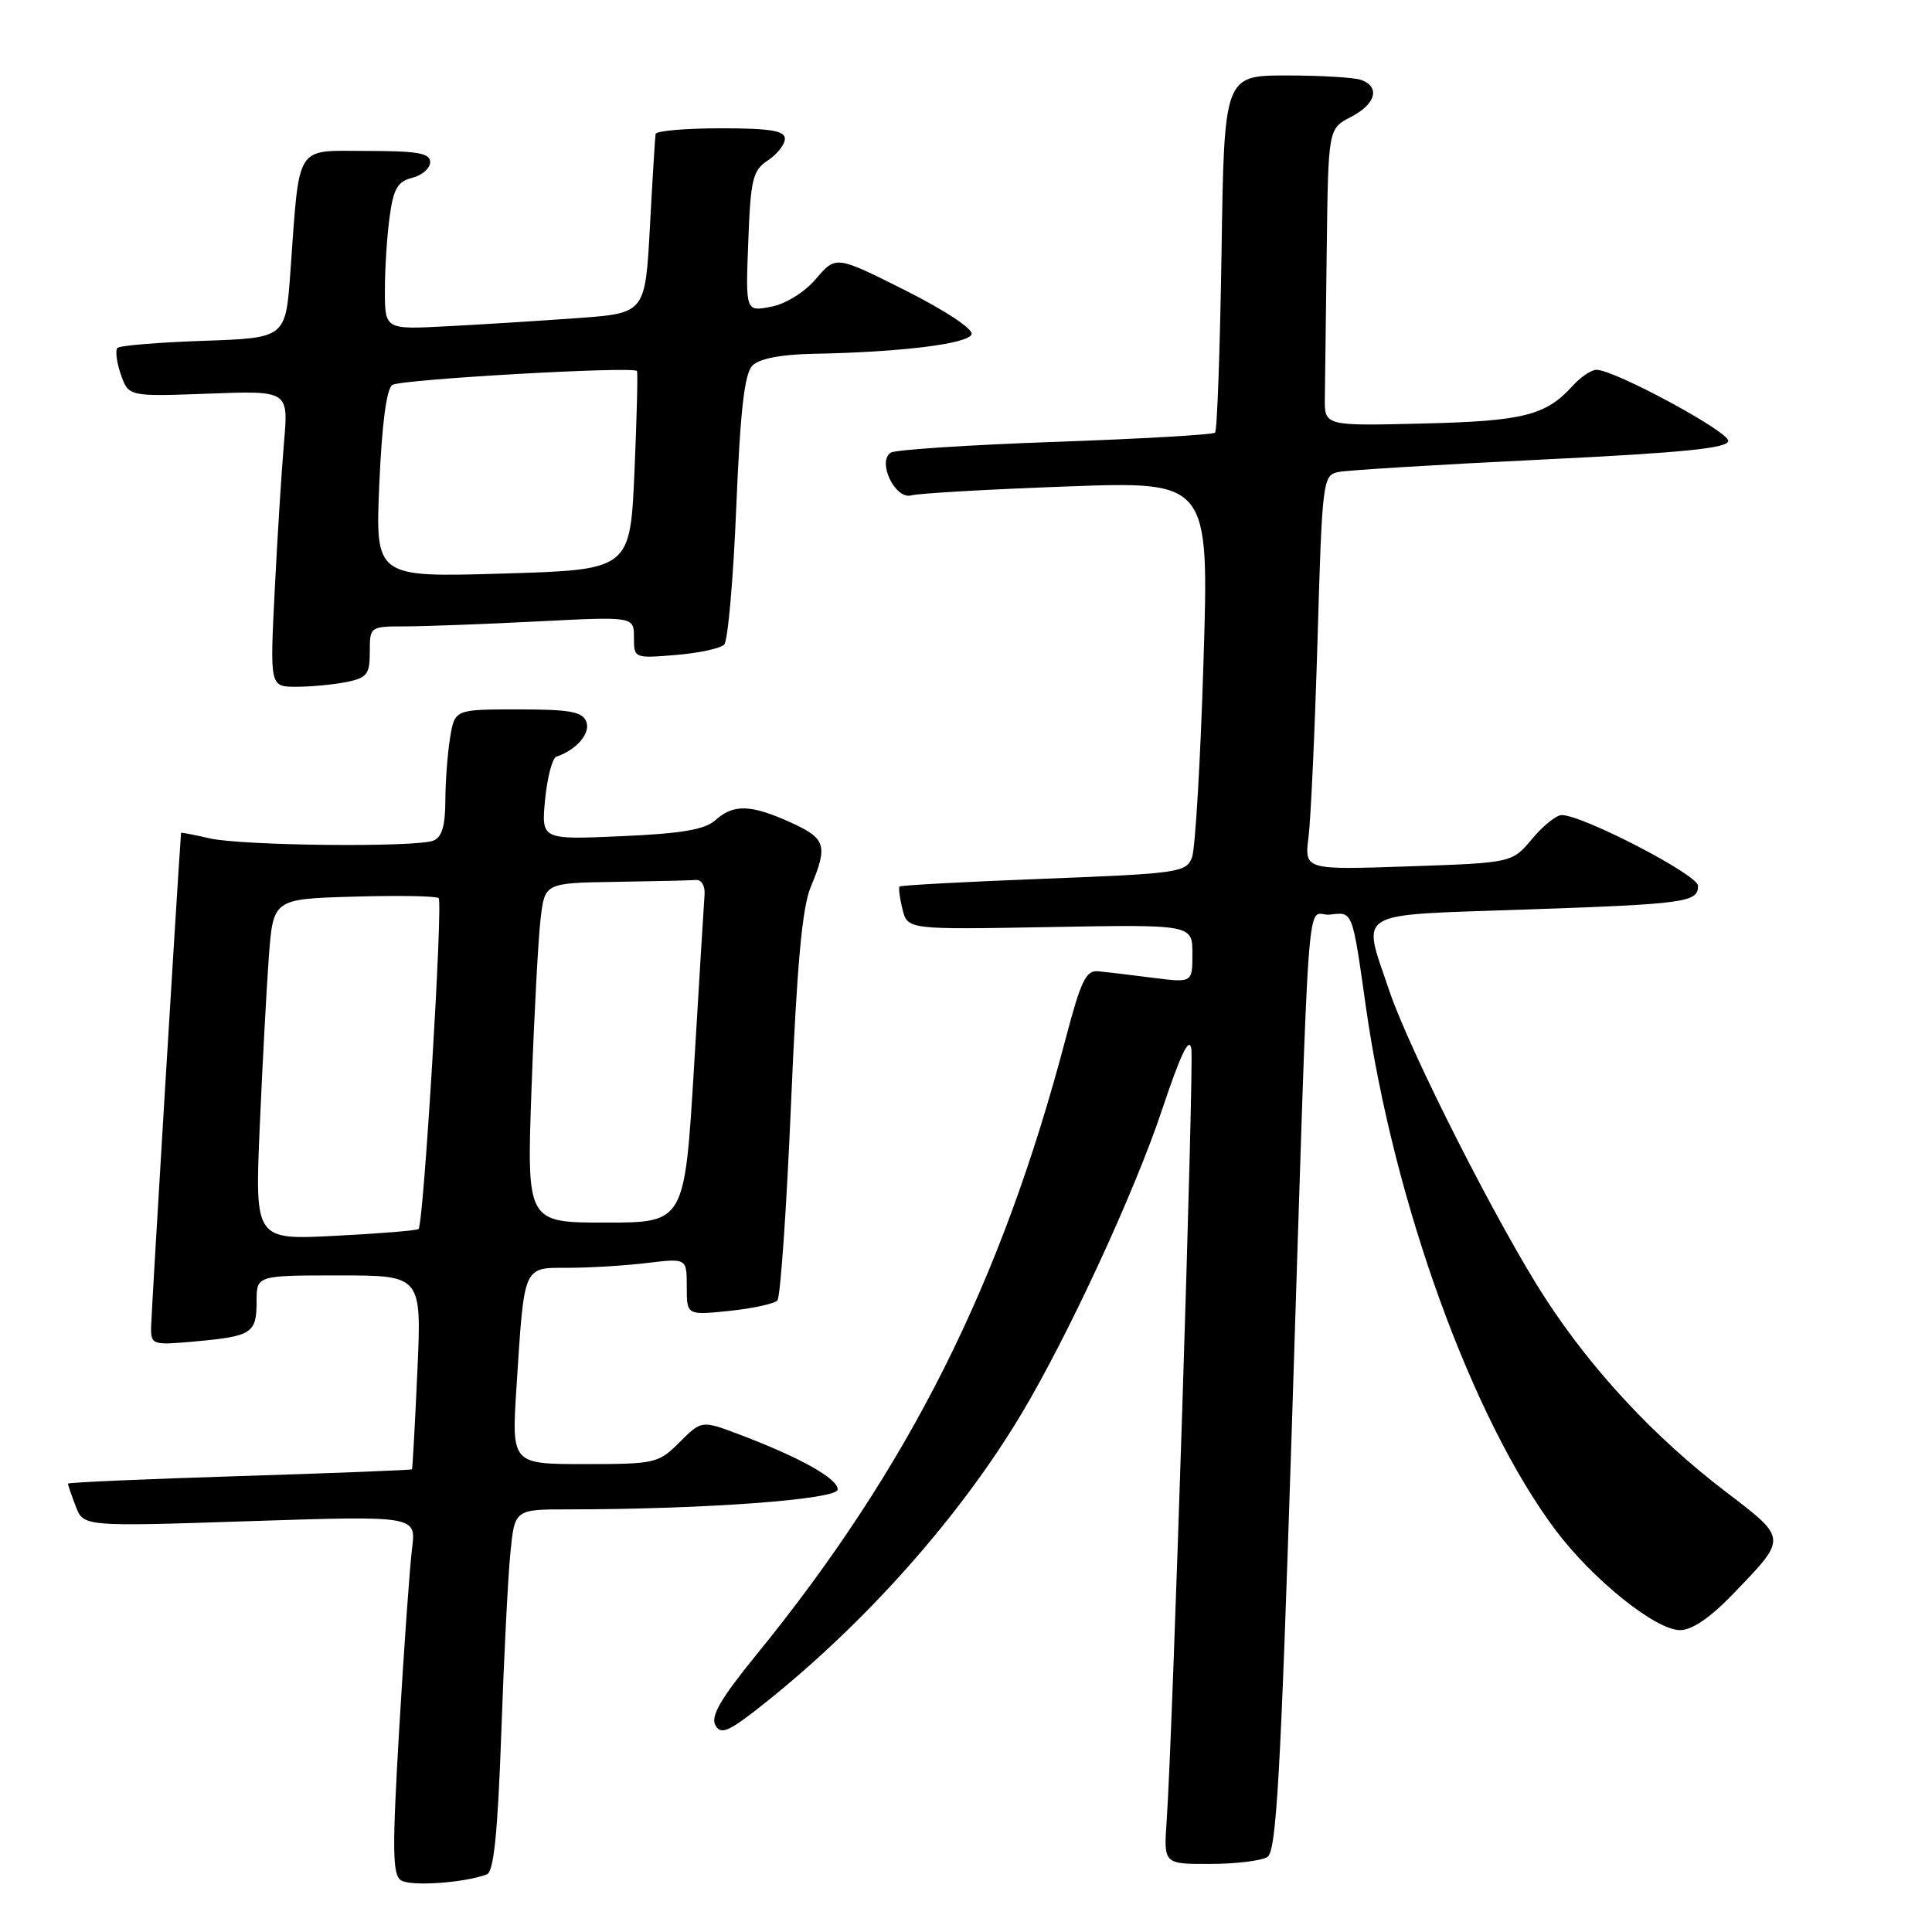 <?xml version="1.0" encoding="UTF-8" standalone="no"?>
<!DOCTYPE svg PUBLIC "-//W3C//DTD SVG 1.1//EN" "http://www.w3.org/Graphics/SVG/1.1/DTD/svg11.dtd" >
<svg xmlns="http://www.w3.org/2000/svg" xmlns:xlink="http://www.w3.org/1999/xlink" version="1.1" viewBox="0 0 256 256">
 <g >
 <path fill="currentColor"
d=" M 64.52 248.36 C 65.43 248.00 65.95 242.90 66.42 229.69 C 66.77 219.68 67.31 208.91 67.63 205.75 C 68.20 200.00 68.20 200.00 75.35 200.00 C 93.43 199.99 111.00 198.69 111.00 197.36 C 111.00 195.92 106.11 193.17 98.11 190.13 C 92.97 188.18 92.97 188.18 90.06 191.09 C 87.25 193.90 86.83 194.00 77.47 194.00 C 67.78 194.00 67.78 194.00 68.44 183.75 C 69.49 167.46 69.26 168.00 75.33 167.99 C 78.17 167.99 82.86 167.70 85.75 167.35 C 91.00 166.72 91.00 166.72 91.00 170.50 C 91.00 174.28 91.00 174.28 96.64 173.70 C 99.75 173.38 102.61 172.75 103.01 172.31 C 103.41 171.86 104.22 160.19 104.81 146.37 C 105.60 127.82 106.28 120.25 107.44 117.49 C 109.73 112.01 109.44 111.10 104.75 108.97 C 99.50 106.59 97.19 106.52 94.82 108.66 C 93.43 109.92 90.37 110.45 82.35 110.80 C 71.72 111.27 71.72 111.27 72.23 105.93 C 72.52 102.99 73.19 100.44 73.73 100.26 C 76.38 99.37 78.28 97.16 77.69 95.64 C 77.18 94.30 75.54 94.00 68.66 94.00 C 60.26 94.00 60.26 94.00 59.64 97.75 C 59.30 99.81 59.02 103.59 59.01 106.14 C 59.00 109.45 58.54 110.96 57.42 111.39 C 55.02 112.31 32.02 112.07 27.75 111.08 C 25.69 110.60 24.00 110.28 23.99 110.36 C 23.46 117.66 20.03 174.25 20.02 175.89 C 20.00 178.20 20.19 178.26 25.93 177.74 C 33.39 177.06 34.00 176.66 34.00 172.44 C 34.00 169.00 34.00 169.00 44.94 169.00 C 55.88 169.00 55.88 169.00 55.30 181.75 C 54.99 188.76 54.66 194.59 54.59 194.69 C 54.52 194.79 44.23 195.20 31.73 195.59 C 19.23 195.98 9.00 196.43 9.00 196.59 C 9.00 196.74 9.46 198.09 10.03 199.58 C 11.06 202.29 11.06 202.29 33.10 201.56 C 55.15 200.84 55.15 200.84 54.60 205.17 C 54.30 207.55 53.54 218.22 52.91 228.87 C 51.96 245.06 51.99 248.39 53.13 249.15 C 54.39 249.99 61.57 249.49 64.52 248.36 Z  M 167.94 246.06 C 169.12 245.31 169.68 235.47 171.14 190.21 C 173.61 113.17 173.00 121.56 176.22 121.19 C 179.28 120.83 179.16 120.52 181.00 133.50 C 184.69 159.37 195.10 188.08 206.13 202.76 C 211.03 209.29 219.38 216.00 222.61 216.00 C 224.19 216.00 226.61 214.36 229.60 211.25 C 236.90 203.66 236.93 203.99 228.51 197.54 C 219.21 190.42 211.05 181.67 204.84 172.15 C 198.68 162.72 186.80 139.32 184.09 131.28 C 180.46 120.49 179.10 121.32 201.75 120.53 C 223.40 119.79 225.00 119.57 225.00 117.37 C 225.00 115.92 209.71 108.00 206.93 108.00 C 206.22 108.00 204.46 109.42 203.00 111.17 C 200.36 114.33 200.36 114.33 186.60 114.80 C 172.84 115.27 172.84 115.27 173.39 110.88 C 173.69 108.47 174.23 96.71 174.58 84.74 C 175.20 63.56 175.28 62.97 177.36 62.54 C 178.54 62.30 190.64 61.56 204.25 60.90 C 223.15 59.98 229.00 59.39 229.00 58.41 C 229.00 57.14 213.91 49.00 211.54 49.00 C 210.86 49.00 209.45 49.95 208.41 51.10 C 204.83 55.06 201.88 55.80 188.48 56.12 C 175.50 56.44 175.50 56.44 175.55 52.72 C 175.58 50.67 175.69 41.81 175.80 33.03 C 176.00 17.05 176.00 17.05 179.00 15.50 C 182.27 13.81 182.92 11.57 180.42 10.61 C 179.55 10.27 175.10 10.00 170.52 10.00 C 162.21 10.00 162.21 10.00 161.86 33.42 C 161.66 46.30 161.28 57.06 161.00 57.33 C 160.72 57.60 151.20 58.15 139.84 58.55 C 128.47 58.95 118.67 59.59 118.05 59.97 C 116.17 61.13 118.61 66.24 120.75 65.64 C 121.71 65.37 130.98 64.84 141.35 64.46 C 160.21 63.77 160.21 63.77 159.47 87.64 C 159.07 100.76 158.38 112.45 157.95 113.60 C 157.20 115.60 156.22 115.75 138.33 116.44 C 127.97 116.84 119.37 117.30 119.20 117.47 C 119.04 117.63 119.21 118.98 119.58 120.47 C 120.26 123.18 120.26 123.18 139.13 122.84 C 158.00 122.50 158.00 122.50 158.00 126.37 C 158.00 130.23 158.00 130.23 152.75 129.56 C 149.86 129.19 146.62 128.80 145.55 128.70 C 143.91 128.53 143.25 129.88 141.24 137.50 C 132.70 170.01 120.47 194.39 100.23 219.26 C 95.49 225.08 94.13 227.42 94.80 228.61 C 95.55 229.95 96.60 229.46 101.59 225.47 C 114.88 214.83 127.22 200.91 135.30 187.42 C 141.52 177.04 150.34 157.96 154.00 146.99 C 156.45 139.64 157.61 137.25 157.86 139.00 C 158.21 141.46 155.38 230.05 154.59 241.25 C 154.19 247.00 154.19 247.00 160.34 246.98 C 163.73 246.98 167.15 246.56 167.94 246.06 Z  M 45.88 90.38 C 48.63 89.82 49.00 89.36 49.00 86.38 C 49.00 83.02 49.02 83.00 53.75 83.00 C 56.36 82.99 64.24 82.70 71.25 82.34 C 84.00 81.69 84.00 81.69 84.00 84.47 C 84.00 87.23 84.04 87.24 89.54 86.79 C 92.58 86.54 95.47 85.92 95.96 85.41 C 96.45 84.91 97.17 76.71 97.56 67.18 C 98.10 54.25 98.65 49.50 99.71 48.43 C 100.64 47.51 103.51 46.96 107.82 46.88 C 119.42 46.66 128.32 45.56 128.74 44.29 C 128.97 43.60 125.27 41.15 119.95 38.47 C 110.76 33.86 110.76 33.86 108.13 36.94 C 106.59 38.74 104.11 40.28 102.15 40.65 C 98.79 41.29 98.79 41.29 99.15 32.02 C 99.46 23.72 99.74 22.59 101.75 21.25 C 102.99 20.43 104.00 19.14 104.00 18.38 C 104.00 17.32 102.05 17.00 95.50 17.00 C 90.83 17.00 86.94 17.34 86.87 17.75 C 86.80 18.16 86.46 23.68 86.12 30.00 C 85.50 41.50 85.50 41.50 76.50 42.15 C 71.55 42.51 63.79 43.00 59.25 43.23 C 51.00 43.67 51.00 43.67 51.00 38.47 C 51.00 35.62 51.28 31.23 51.63 28.72 C 52.13 25.01 52.69 24.04 54.63 23.56 C 55.93 23.23 57.00 22.30 57.00 21.48 C 57.00 20.29 55.35 20.00 48.59 20.00 C 38.97 20.00 39.73 18.78 38.47 36.14 C 37.84 44.78 37.84 44.78 26.99 45.16 C 21.02 45.36 15.88 45.79 15.57 46.10 C 15.25 46.42 15.45 48.00 16.01 49.61 C 17.04 52.55 17.04 52.55 27.63 52.16 C 38.23 51.76 38.23 51.76 37.63 58.63 C 37.31 62.41 36.75 71.24 36.40 78.25 C 35.76 91.00 35.76 91.00 39.25 91.00 C 41.18 91.00 44.16 90.72 45.88 90.38 Z  M 34.41 149.40 C 34.77 141.20 35.31 131.04 35.62 126.81 C 36.20 119.12 36.20 119.12 46.85 118.81 C 52.71 118.64 57.78 118.72 58.12 119.00 C 58.72 119.49 56.14 162.14 55.46 162.85 C 55.28 163.05 50.32 163.45 44.45 163.75 C 33.78 164.30 33.78 164.30 34.41 149.40 Z  M 70.43 144.25 C 70.78 134.49 71.32 124.36 71.63 121.75 C 72.19 117.00 72.19 117.00 81.59 116.85 C 86.77 116.77 91.56 116.66 92.25 116.60 C 92.94 116.55 93.44 117.40 93.36 118.50 C 93.28 119.60 92.65 129.84 91.97 141.25 C 90.72 162.00 90.72 162.00 80.25 162.00 C 69.79 162.00 69.79 162.00 70.43 144.25 Z  M 50.26 64.12 C 50.61 56.10 51.22 51.48 52.00 51.00 C 53.20 50.26 83.93 48.51 84.40 49.16 C 84.53 49.35 84.38 55.35 84.07 62.50 C 83.50 75.50 83.50 75.50 66.61 76.00 C 49.73 76.50 49.73 76.50 50.26 64.12 Z "/>
</g>
</svg>